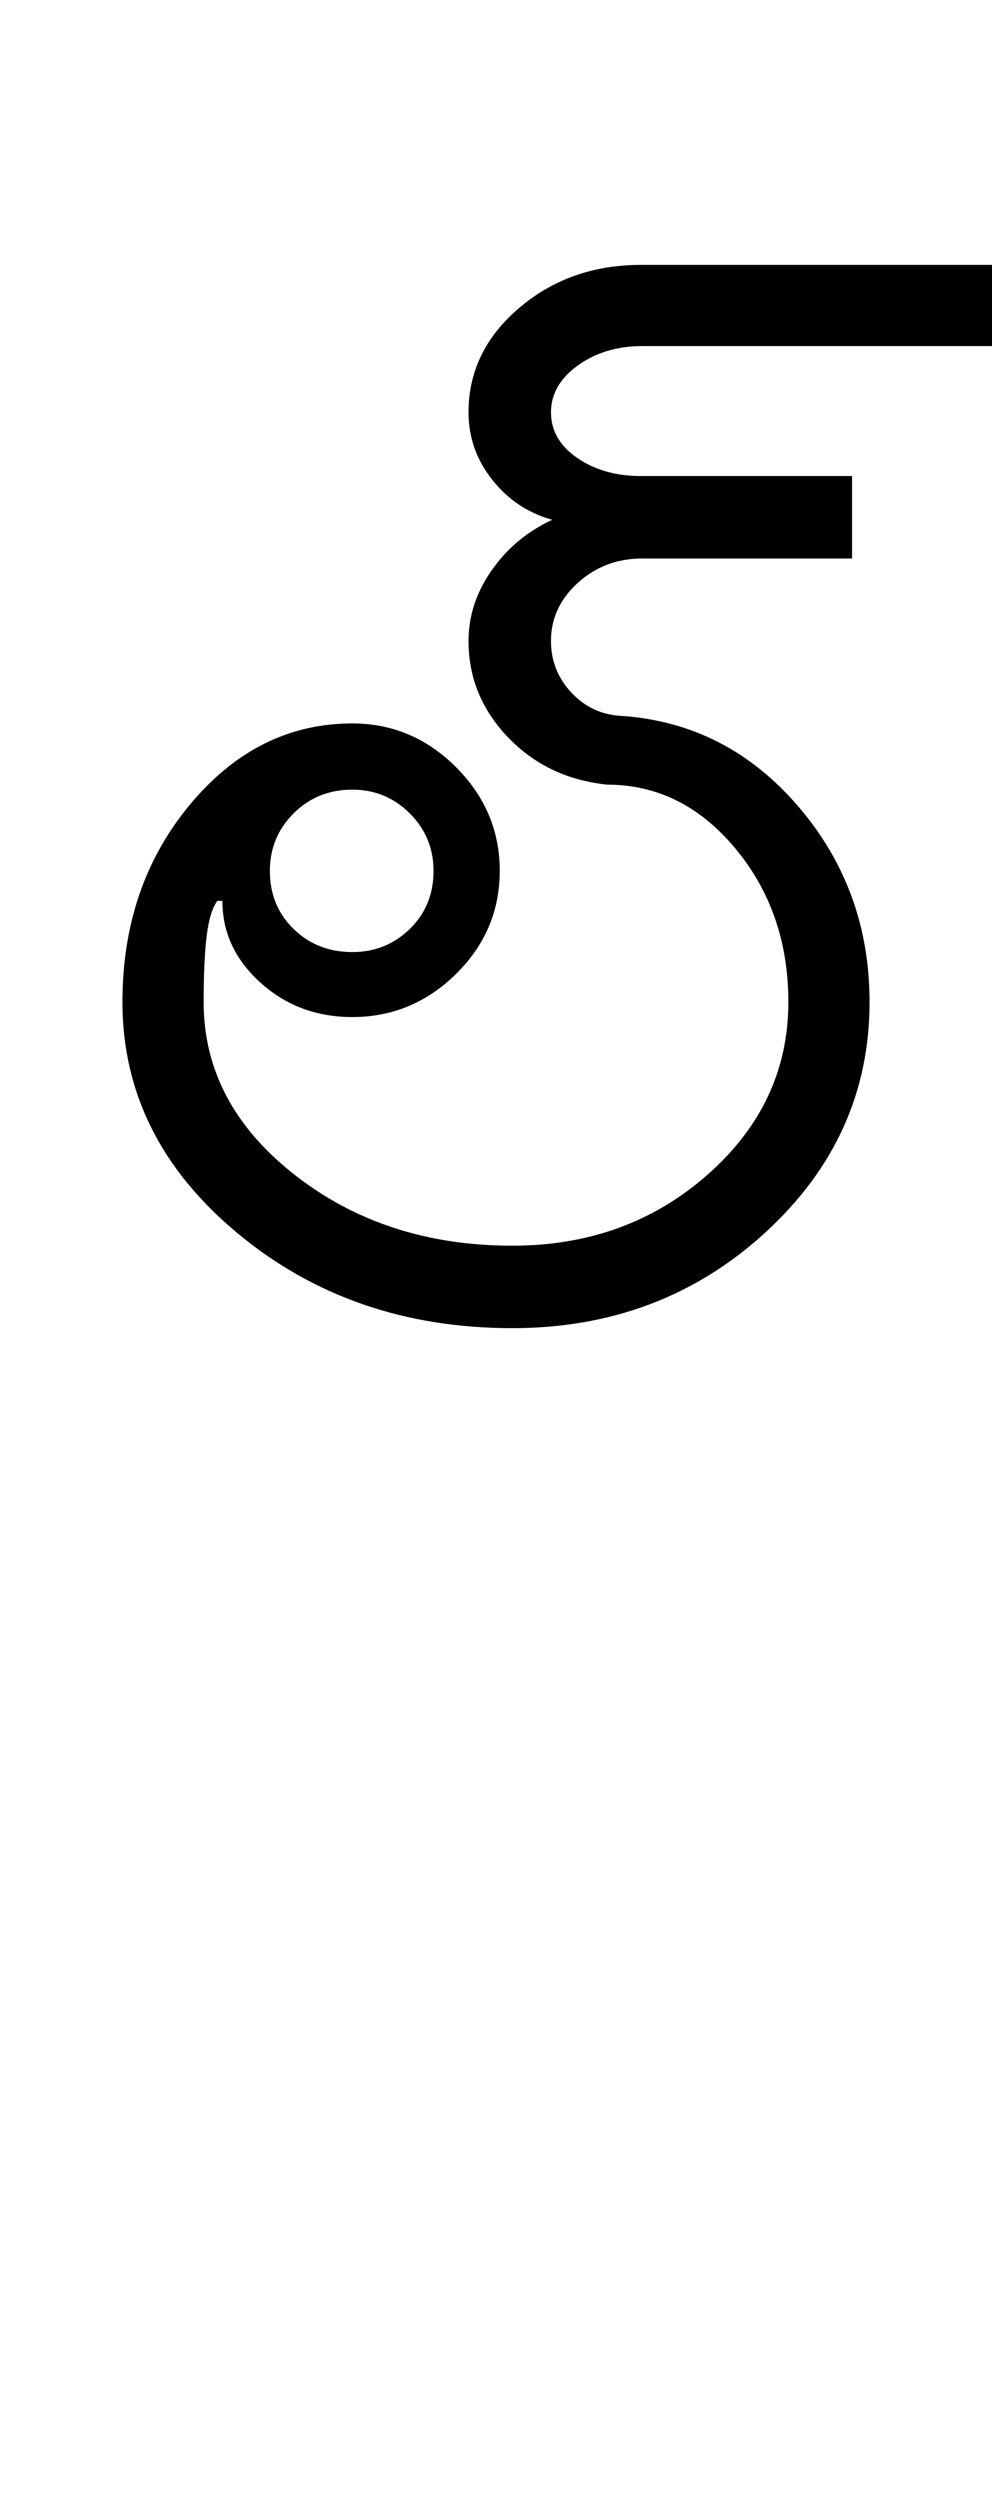 <?xml version="1.0" encoding="UTF-8"?>
<svg xmlns="http://www.w3.org/2000/svg" xmlns:xlink="http://www.w3.org/1999/xlink" width="198.5pt" height="500.25pt" viewBox="0 0 198.5 500.25" version="1.1">
<defs>
<g>
<symbol overflow="visible" id="glyph0-0">
<path style="stroke:none;" d="M 8.5 0 L 8.5 -170.5 L 76.5 -170.5 L 76.5 0 Z M 17 -8.5 L 68 -8.5 L 68 -162 L 17 -162 Z M 17 -8.5 "/>
</symbol>
<symbol overflow="visible" id="glyph0-1">
<path style="stroke:none;" d="M 38 -91.5 C 38 -86.832 39.582 -82.957 42.75 -79.875 C 45.914 -76.789 49.832 -75.25 54.5 -75.25 C 59 -75.25 62.832 -76.789 66 -79.875 C 69.164 -82.957 70.75 -86.832 70.75 -91.5 C 70.75 -96 69.164 -99.832 66 -103 C 62.832 -106.164 59 -107.75 54.5 -107.75 C 49.832 -107.75 45.914 -106.164 42.75 -103 C 39.582 -99.832 38 -96 38 -91.5 Z M 86.5 -16.5 C 101.832 -16.5 114.875 -21.25 125.625 -30.75 C 136.375 -40.25 141.75 -51.75 141.75 -65.25 C 141.75 -77.25 138.207 -87.5 131.125 -96 C 124.039 -104.5 115.5 -108.75 105.5 -108.75 C 97.5 -109.582 90.875 -112.75 85.625 -118.25 C 80.375 -123.75 77.75 -130.164 77.75 -137.5 C 77.75 -142.5 79.289 -147.207 82.375 -151.625 C 85.457 -156.039 89.5 -159.414 94.5 -161.75 C 89.664 -163.082 85.664 -165.75 82.5 -169.75 C 79.332 -173.75 77.75 -178.25 77.75 -183.25 C 77.75 -191.414 81.125 -198.375 87.875 -204.125 C 94.625 -209.875 102.75 -212.75 112.25 -212.75 L 194.25 -212.75 L 194.25 -196.5 L 112.5 -196.5 C 107.5 -196.5 103.207 -195.207 99.625 -192.625 C 96.039 -190.039 94.25 -186.914 94.25 -183.25 C 94.25 -179.582 96 -176.539 99.5 -174.125 C 103 -171.707 107.25 -170.5 112.25 -170.5 L 154.5 -170.5 L 154.5 -154 L 112.5 -154 C 107.5 -154 103.207 -152.375 99.625 -149.125 C 96.039 -145.875 94.25 -142 94.25 -137.5 C 94.25 -133.5 95.625 -130.039 98.375 -127.125 C 101.125 -124.207 104.5 -122.664 108.5 -122.5 C 122.5 -121.5 134.25 -115.457 143.75 -104.375 C 153.25 -93.289 158 -80.25 158 -65.25 C 158 -47.25 151.039 -31.875 137.125 -19.125 C 123.207 -6.375 106.332 0 86.5 0 C 65 0 46.625 -6.375 31.375 -19.125 C 16.125 -31.875 8.5 -47.25 8.5 -65.25 C 8.5 -80.75 13 -93.914 22 -104.75 C 31 -115.582 41.832 -121 54.5 -121 C 62.5 -121 69.414 -118.082 75.25 -112.25 C 81.082 -106.414 84 -99.5 84 -91.5 C 84 -83.5 81.082 -76.625 75.25 -70.875 C 69.414 -65.125 62.5 -62.25 54.5 -62.25 C 47.332 -62.25 41.207 -64.539 36.125 -69.125 C 31.039 -73.707 28.5 -79.164 28.5 -85.5 L 27.5 -85.5 C 26.5 -84.164 25.789 -81.875 25.375 -78.625 C 24.957 -75.375 24.75 -70.914 24.75 -65.25 C 24.75 -51.75 30.789 -40.25 42.875 -30.75 C 54.957 -21.25 69.5 -16.5 86.5 -16.5 Z M 86.5 -16.5 "/>
</symbol>
</g>
</defs>
<g id="surface1">
<rect x="0" y="0" width="198.5" height="500.25" style="fill:rgb(100%,100%,100%);fill-opacity:1;stroke:none;"/>
<g style="fill:rgb(0%,0%,0%);fill-opacity:1;">
  <use xlink:href="#glyph0-1" x="16" y="265.75"/>
</g>
</g>
</svg>
